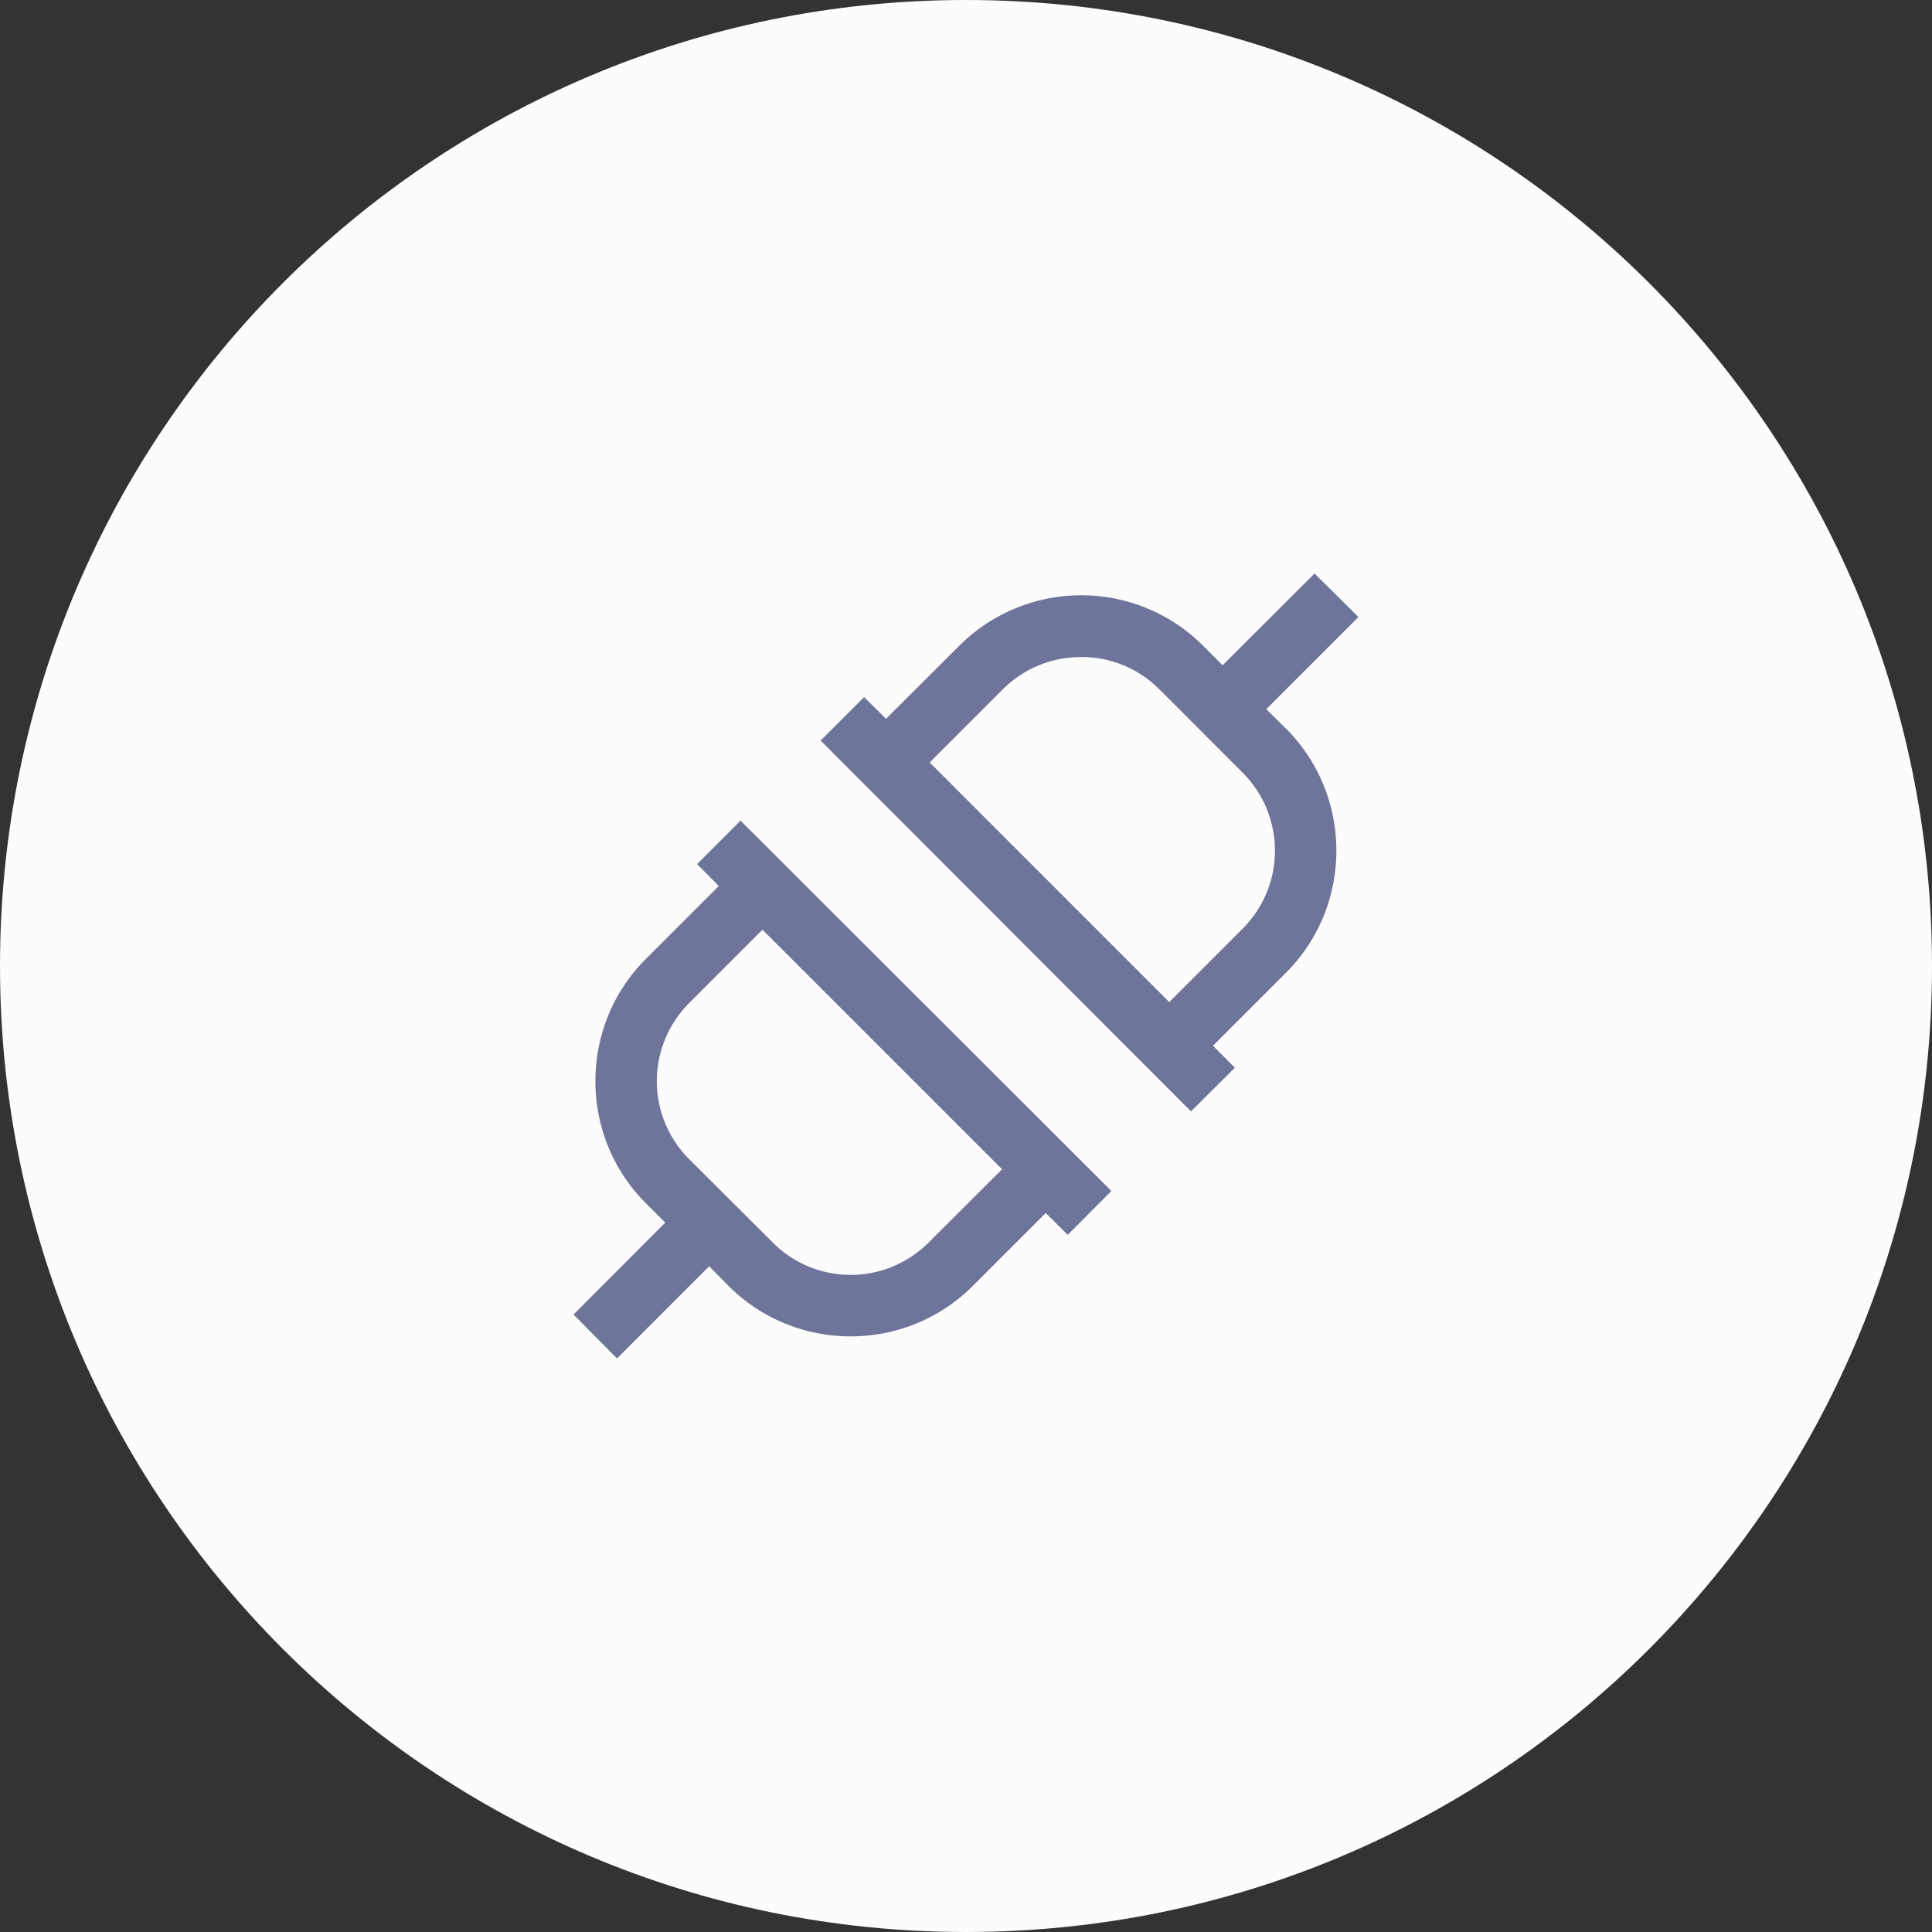 <svg xmlns="http://www.w3.org/2000/svg" width="60" height="60" fill="none" viewBox="0 0 60 60">
    <rect x="0" y="0" width="60" height="60" fill="#333333" stroke="none"/>
    <path fill="#FCFCFC" fill-rule="evenodd" d="M30 60c16.569 0 30-13.431 30-30C60 13.431 46.569 0 30 0 13.431 0 0 13.431 0 30c0 16.569 13.431 30 30 30z" clip-rule="evenodd"/>
    <path fill="#6F749A" fill-rule="evenodd" d="M37.969 20.66l2.855-2.848 1.364 1.35-2.863 2.862.615.607c2.083 2.083 2.083 5.492 0 7.575l-2.27 2.27.681.682-1.364 1.357-11.502-11.517 1.35-1.349.681.674 2.27-2.263a5.351 5.351 0 0 1 3.792-1.573 5.34 5.34 0 0 1 3.784 1.566l.607.607zm-1.963.75a3.384 3.384 0 0 0-2.428-1.005c-.884 0-1.76.33-2.435 1.004l-2.27 2.27 7.44 7.441 2.27-2.27a3.428 3.428 0 0 0 0-4.863l-2.577-2.578zm-13.008 4.075l-1.349 1.35.674.681-2.27 2.27c-2.083 2.083-2.083 5.493 0 7.576l.607.607-2.848 2.855 1.35 1.364 2.862-2.863.607.615c2.083 2.083 5.492 2.083 7.575 0l2.27-2.27.682.681 1.357-1.364-11.517-11.502zm8.122 10.828l-7.44-7.44-2.27 2.27a3.428 3.428 0 0 0 0 4.863l2.577 2.57a3.415 3.415 0 0 0 4.863 0l2.27-2.263z" clip-rule="evenodd"/>
</svg>
